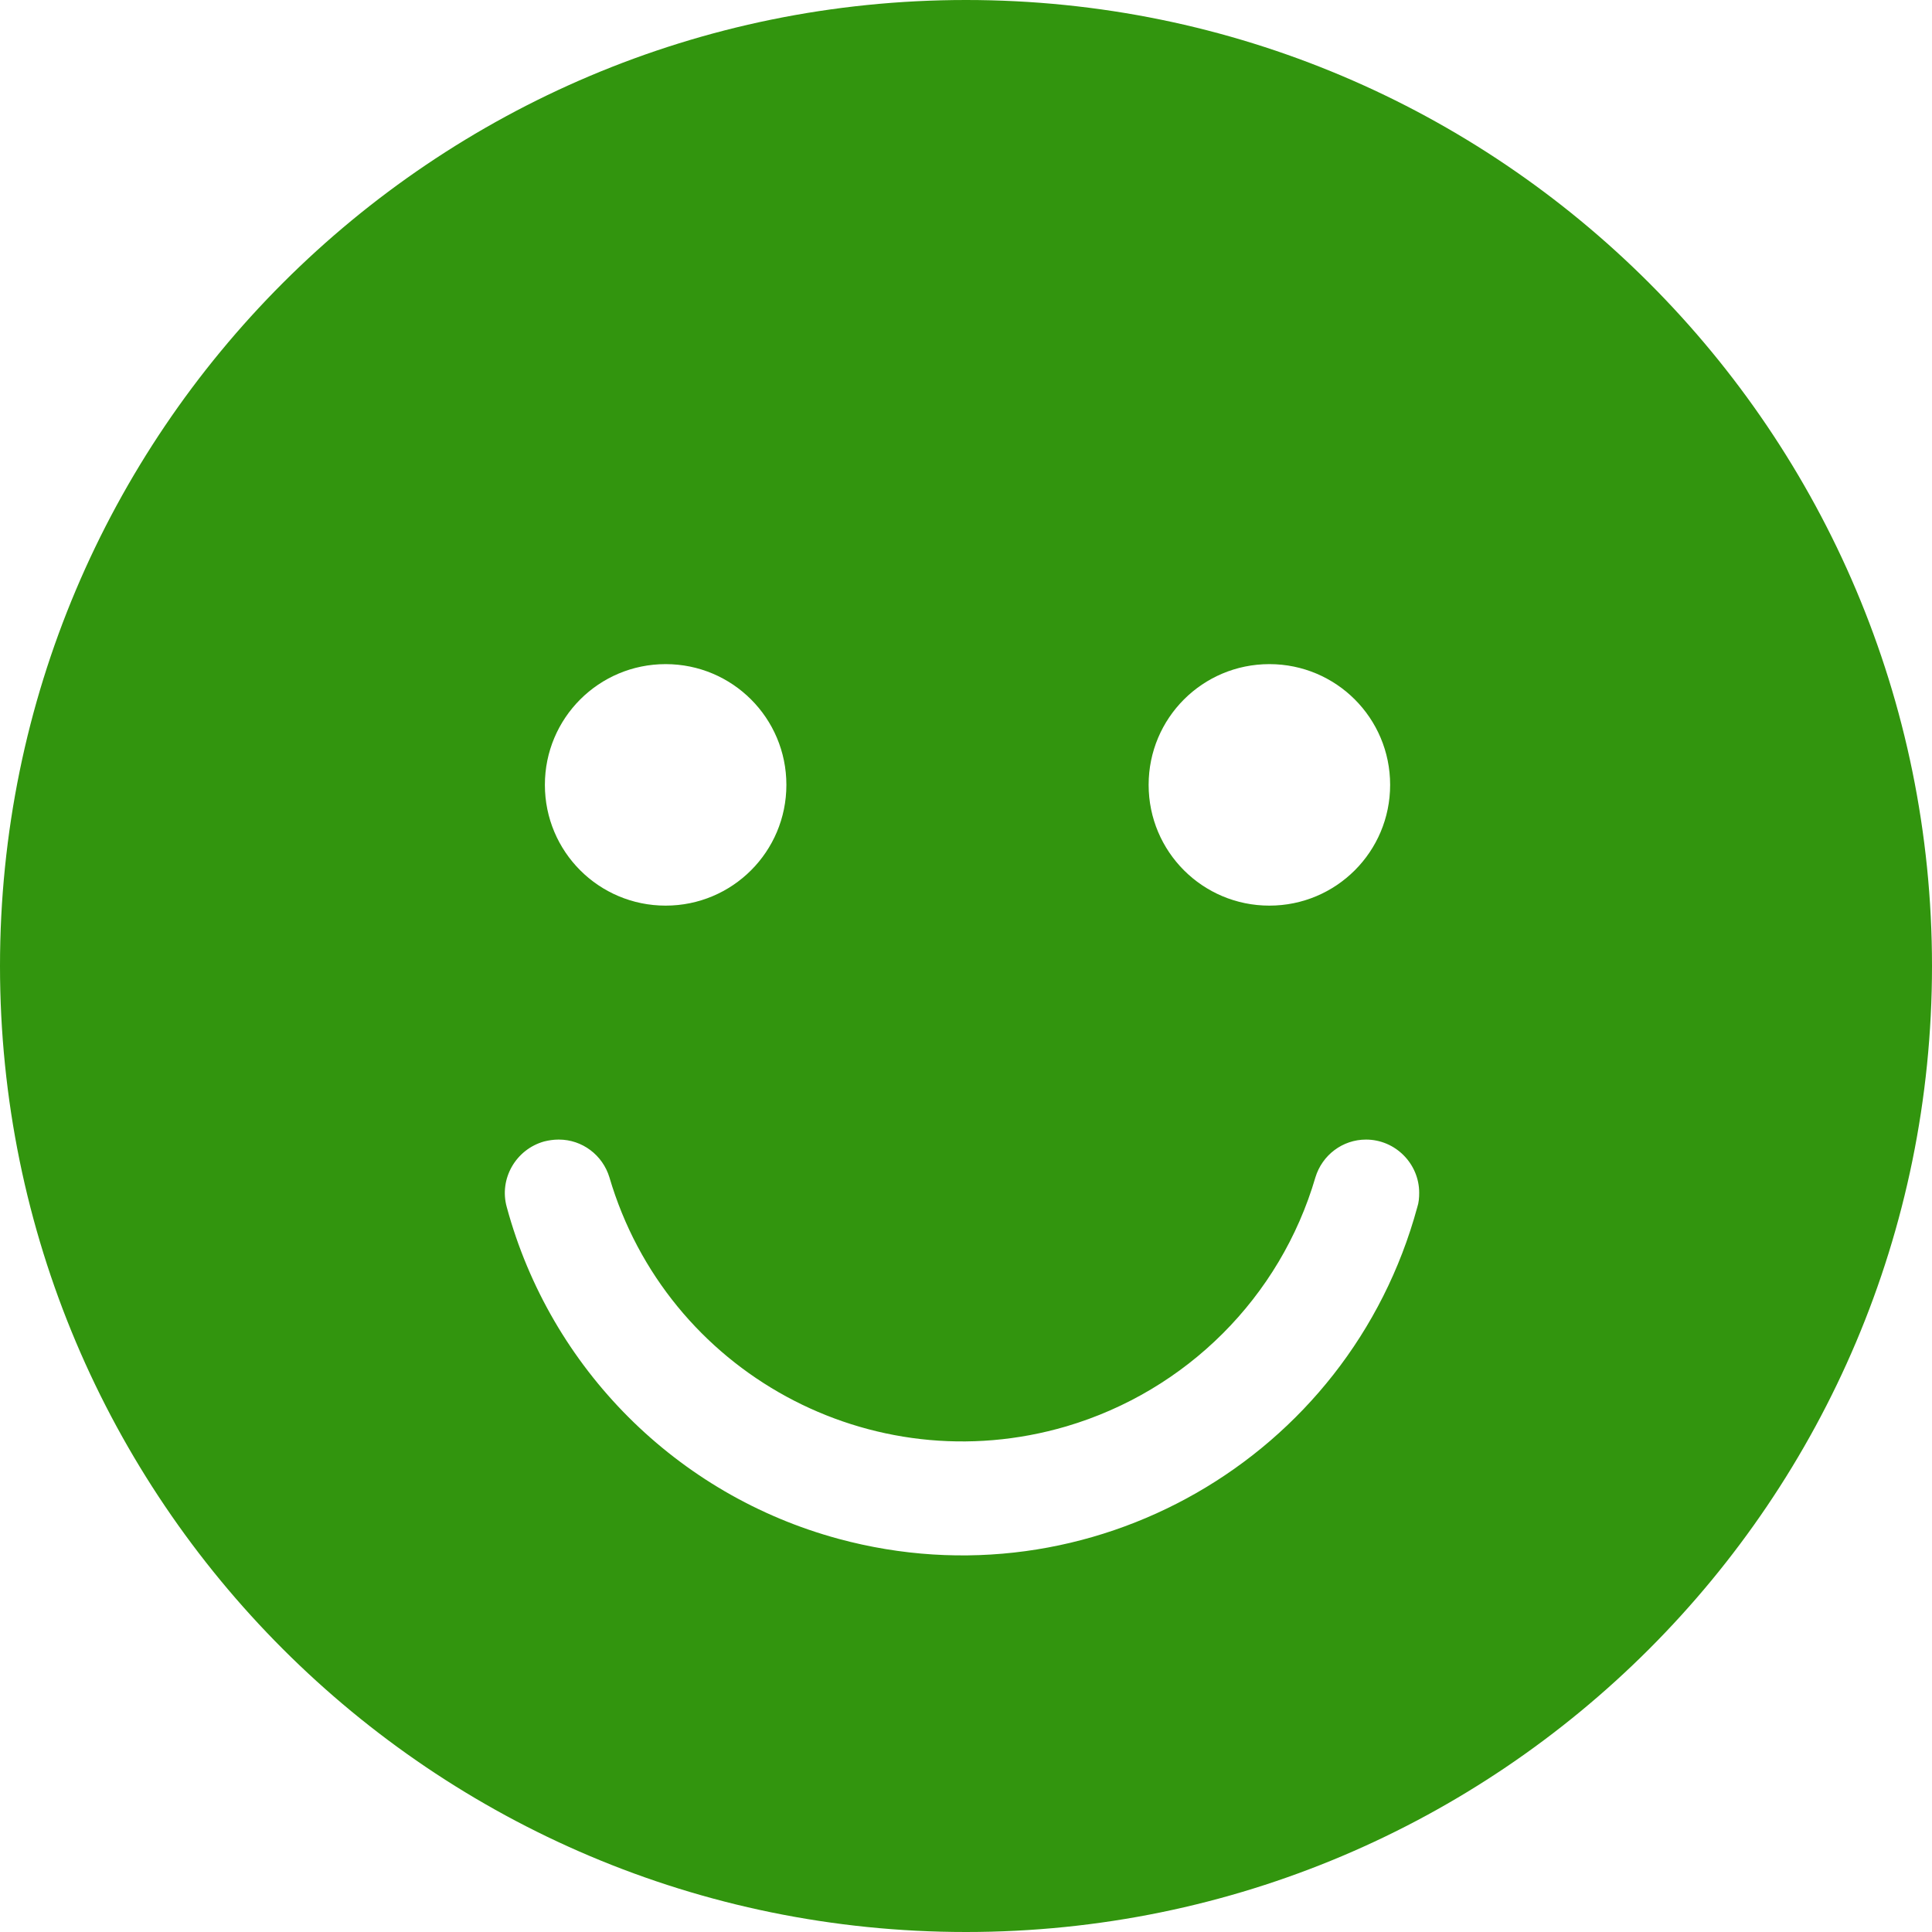 <?xml version="1.0" encoding="utf-8"?>
<!-- Generator: Adobe Illustrator 27.5.0, SVG Export Plug-In . SVG Version: 6.00 Build 0)  -->
<svg version="1.1" id="Layer_1" xmlns="http://www.w3.org/2000/svg" xmlns:xlink="http://www.w3.org/1999/xlink" x="0px" y="0px"
	 viewBox="0 0 512 512" style="enable-background:new 0 0 512 512;" xml:space="preserve">
<style type="text/css">
	.st0{fill:#32950E;}
</style>
<path class="st0" d="M256,0C114.6,0,0,114.6,0,256s114.6,256,256,256s256-114.6,256-256S397.4,0,256,0z M336.4,176
	c17.7,0,32,14.3,32,32s-14.3,32-32,32s-32-14.3-32-32S318.7,176,336.4,176z M176.4,176c17.7,0,32,14.3,32,32s-14.3,32-32,32
	s-32-14.3-32-32S158.7,176,176.4,176z M375.6,319.9c-18.1,66.6-86.7,106-153.4,87.9c-42.8-11.6-76.3-45.1-87.9-87.9
	c-2.1-7.5,2.4-15.3,9.9-17.4c1.2-0.3,2.5-0.5,3.8-0.5h0.1c6.2,0,11.6,4.1,13.4,10c15.2,51.7,69.4,81.2,121.1,66
	c31.8-9.4,56.7-34.2,66-66c1.8-5.9,7.2-10,13.4-10c7.8,0,14.1,6.4,14.1,14.1C376.1,317.4,376,318.7,375.6,319.9z"/>
</svg>
